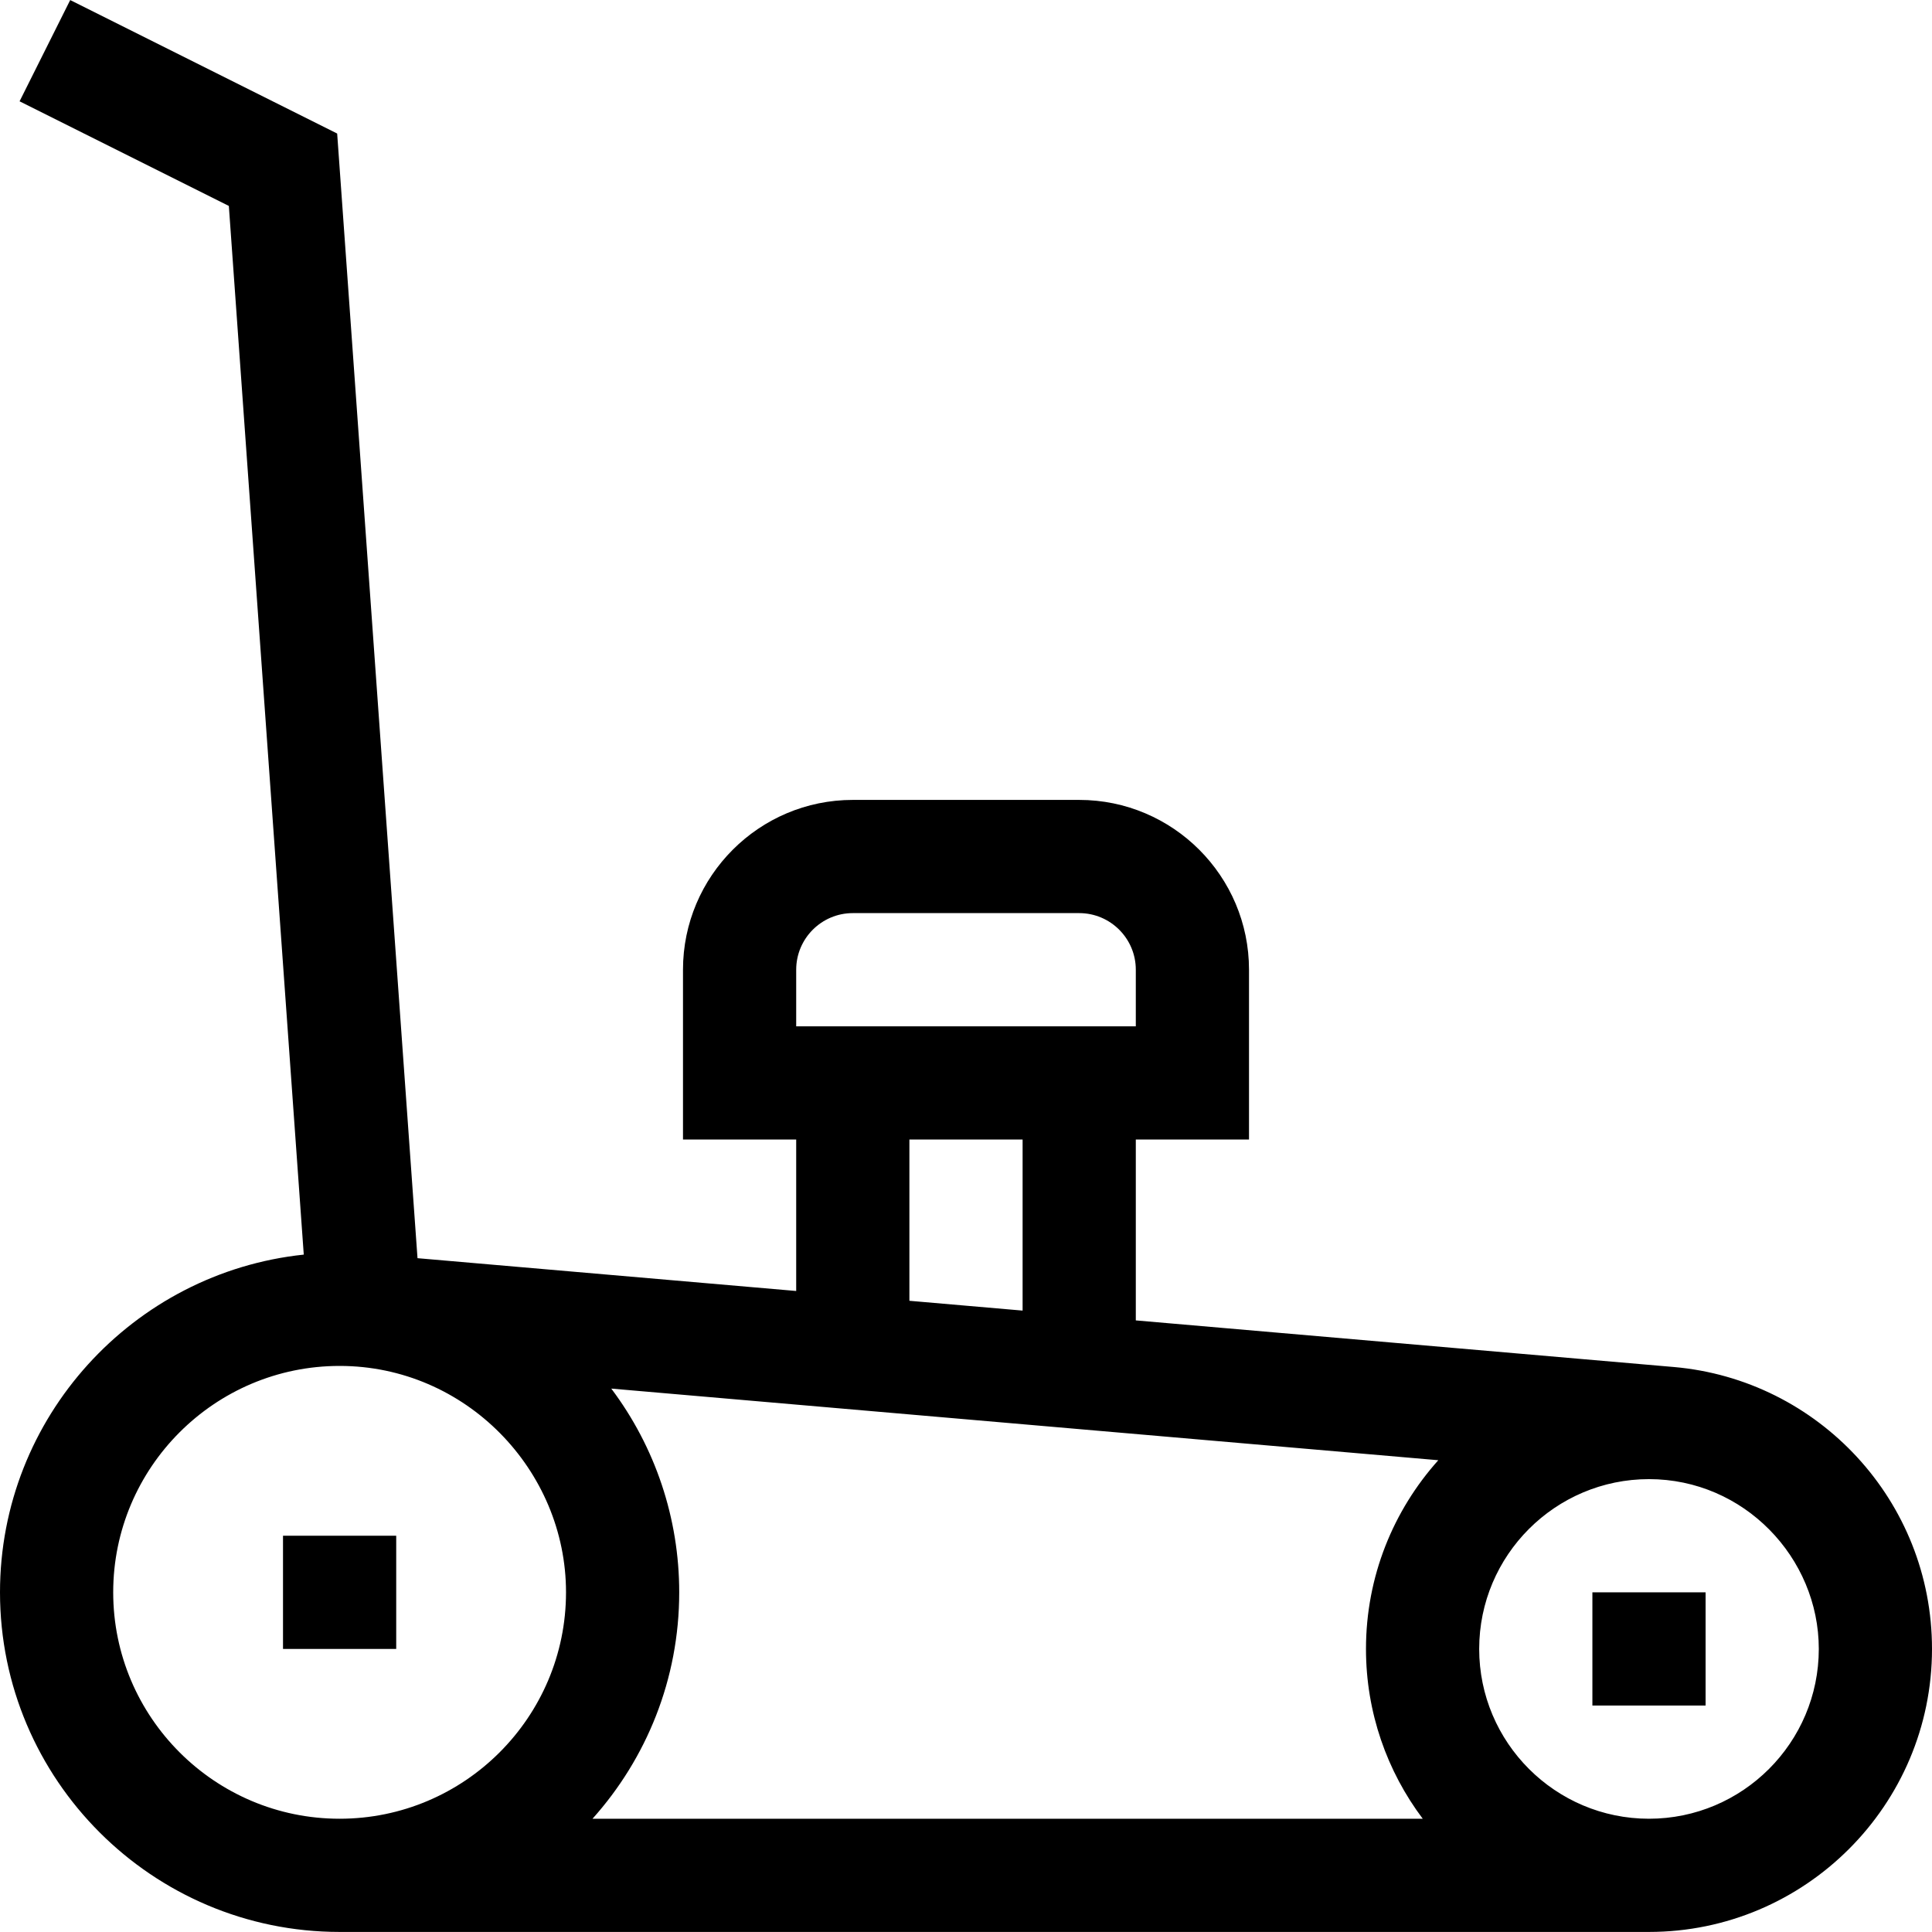 <svg id="Capa_1" enable-background="new 0 0 512 512" height="512" viewBox="0 0 512 512" width="512" xmlns="http://www.w3.org/2000/svg"><g><path d="m443.578 362.27c-.003 0-.006 0-.009 0l-142.569-12.35v-47.936h30v-45c0-24.813-20.187-45-45-45h-60c-24.813 0-45 20.187-45 45v45h30v40.14l-100.355-8.693-21.292-298.041-70.748-35.374-13.416 26.833 55.458 27.729 19.854 277.907c-45.177 4.761-80.501 43.081-80.501 89.499 0 49.626 40.374 90 90 90h347c41.355 0 75-33.645 75-75 0-39.188-30.054-71.372-68.422-74.714zm-232.578-105.286c0-8.271 6.729-15 15-15h60c8.271 0 15 6.729 15 15v15h-90zm60 45v45.337l-30-2.599v-42.739h30zm-181 180c-33.084 0-60-26.916-60-60s26.916-60 60-60c33.42 0 60 27.592 60 60 0 33.084-26.916 60-60 60zm287.041 0h-220.021c14.281-15.935 22.98-36.969 22.98-60 0-19.618-6.345-38.474-18.003-53.993l219.169 18.984c-11.907 13.281-19.166 30.811-19.166 50.009 0 16.871 5.603 32.456 15.041 45zm59.959 0c-24.813 0-45-20.187-45-45s20.187-45 45-45c25.118 0 45 20.741 45 45 0 24.813-20.187 45-45 45z"/><path d="m422 421.984h30v30h-30z"/><path d="m75 406.984h30v30h-30z"/></g></svg>